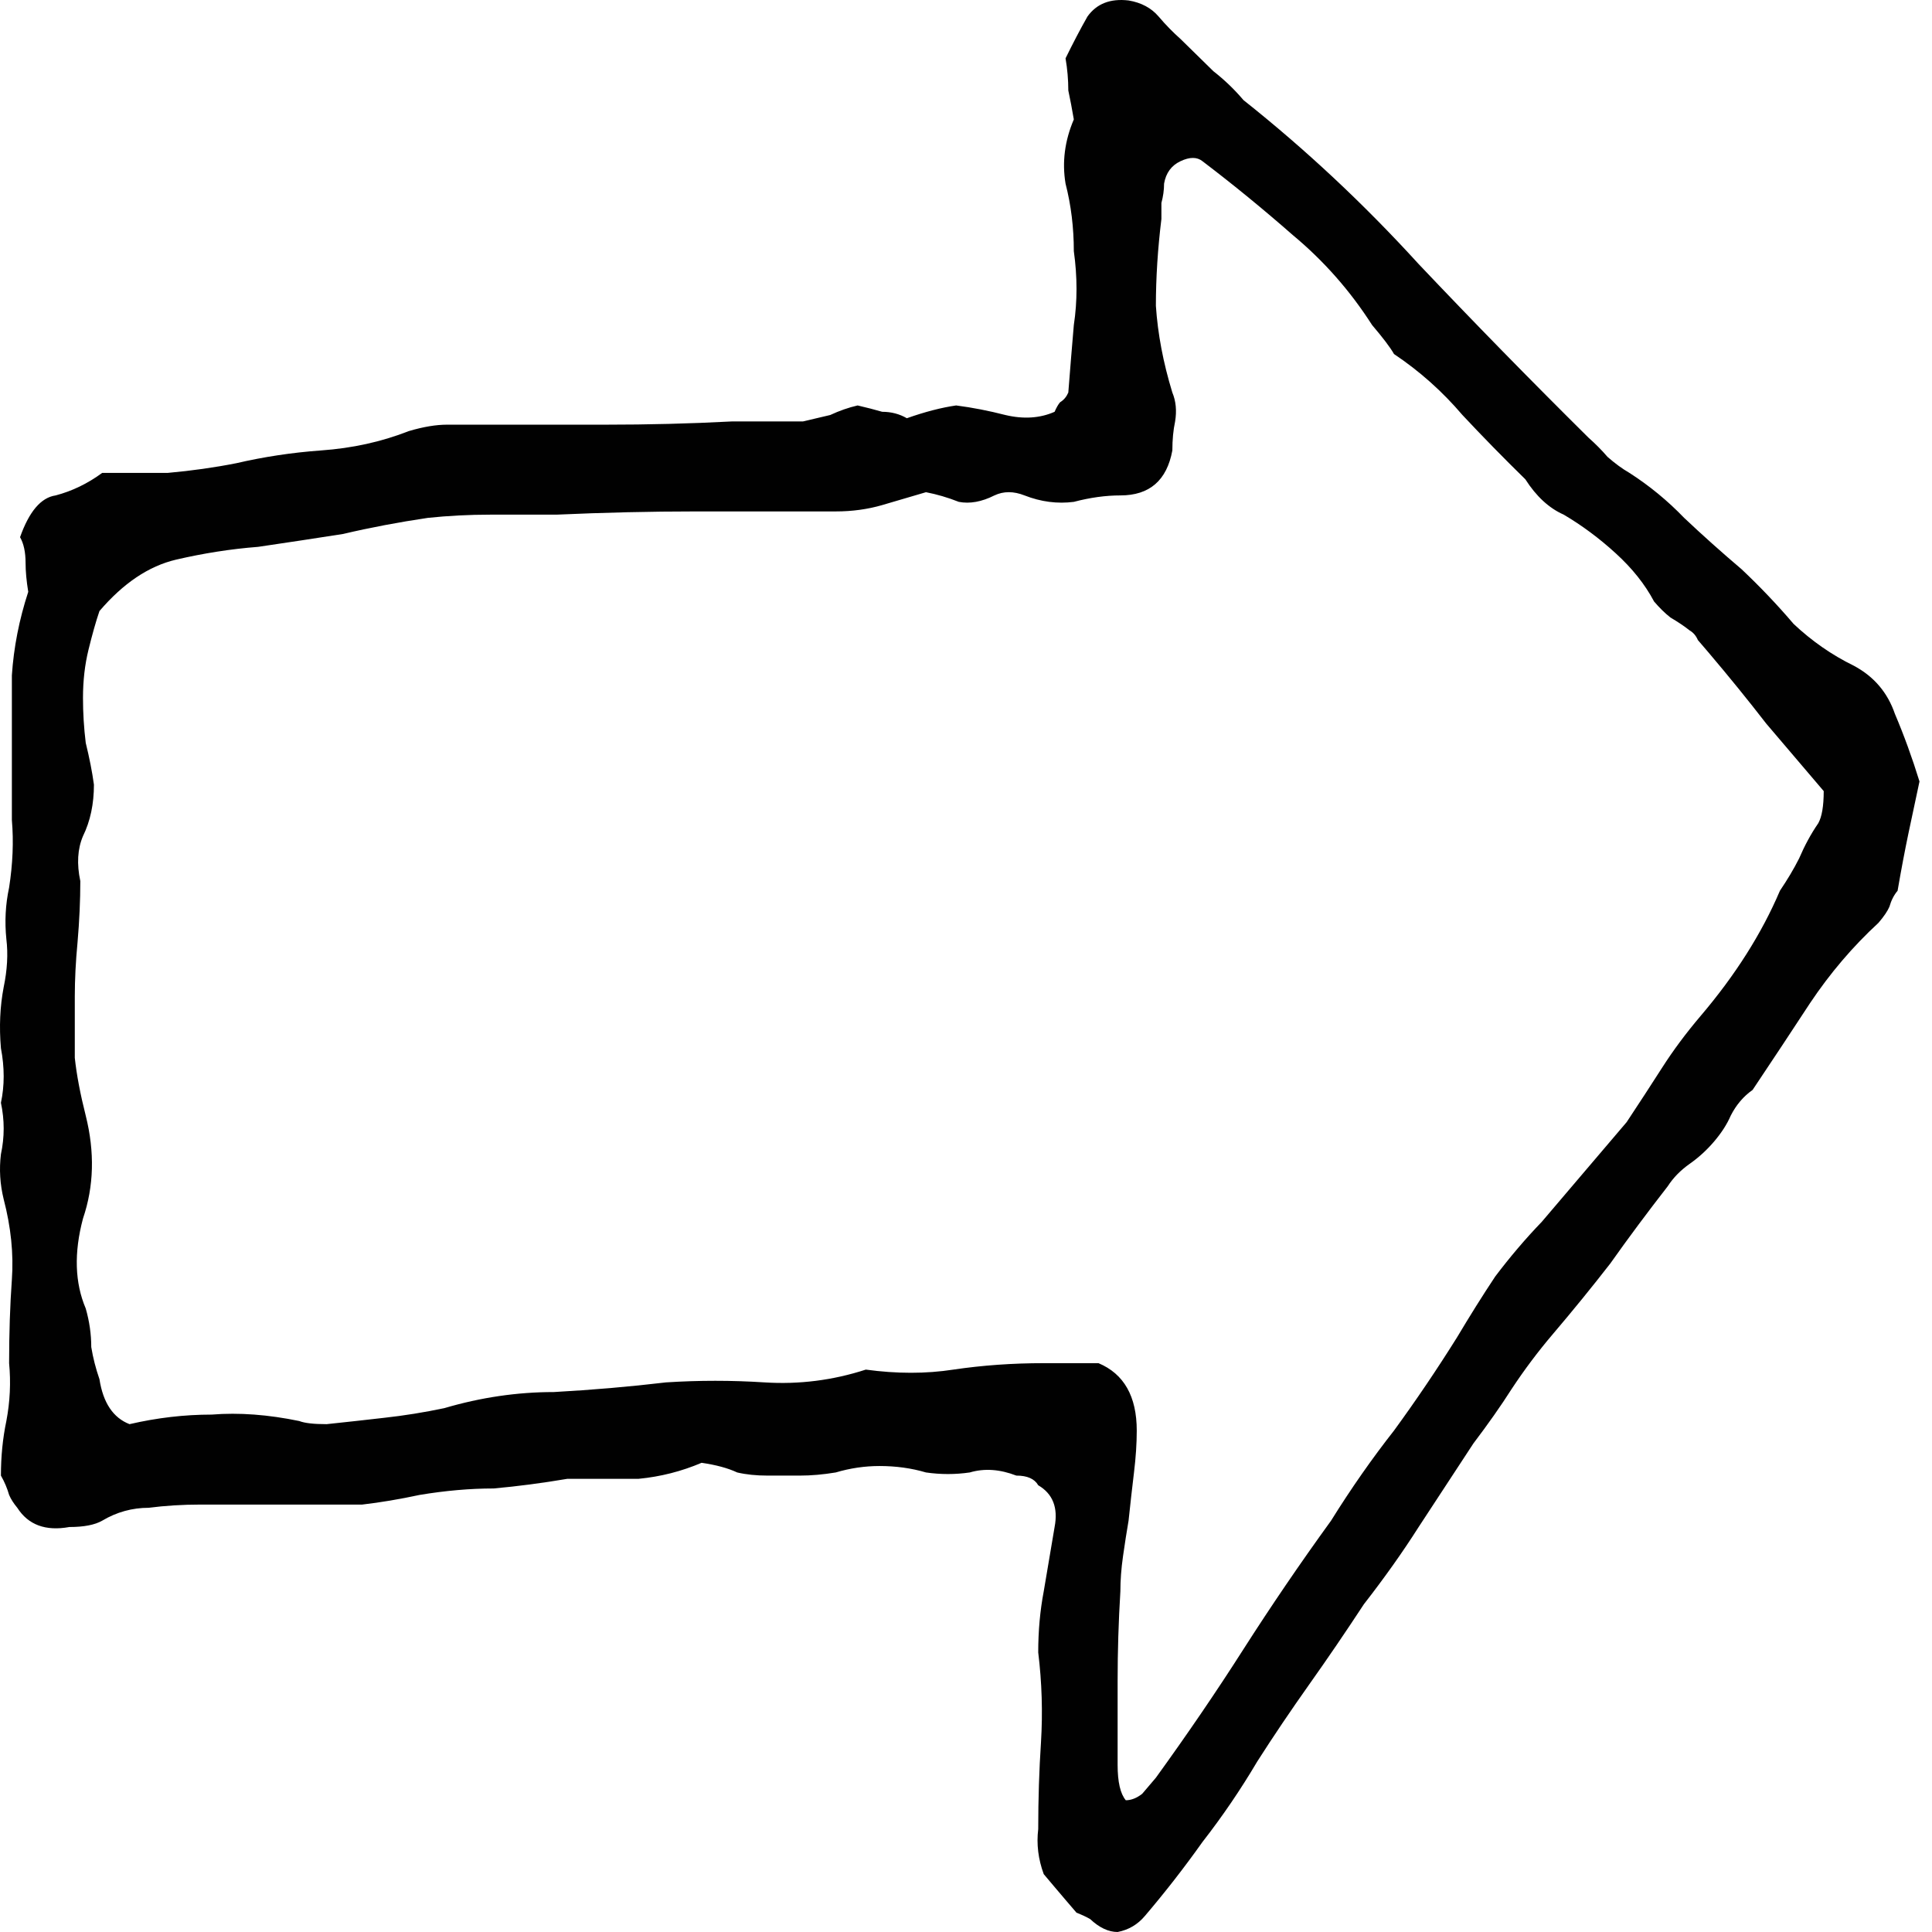 <svg width="21" height="21" viewBox="0 0 21 21" fill="none" xmlns="http://www.w3.org/2000/svg">
<g clip-path="url(#clip0)">
<path d="M20.864 8.494C20.825 8.68 20.785 8.866 20.745 9.053C20.706 9.239 20.666 9.449 20.626 9.682C20.587 9.728 20.557 9.786 20.537 9.856C20.517 9.903 20.478 9.961 20.418 10.031C20.14 10.287 19.892 10.578 19.674 10.904C19.476 11.207 19.268 11.521 19.05 11.847C18.95 11.917 18.871 12.011 18.812 12.127C18.772 12.22 18.712 12.313 18.633 12.406C18.554 12.499 18.465 12.581 18.365 12.651C18.266 12.721 18.187 12.802 18.127 12.895C17.909 13.175 17.701 13.454 17.503 13.734C17.304 13.99 17.096 14.246 16.878 14.502C16.719 14.689 16.57 14.887 16.432 15.096C16.313 15.283 16.174 15.48 16.015 15.69C15.817 15.993 15.618 16.296 15.42 16.598C15.242 16.878 15.043 17.157 14.825 17.437C14.627 17.739 14.428 18.031 14.23 18.31C14.032 18.59 13.843 18.869 13.665 19.148C13.486 19.451 13.288 19.742 13.07 20.022C12.872 20.301 12.663 20.569 12.445 20.825C12.366 20.919 12.267 20.977 12.148 21C12.049 21 11.949 20.953 11.85 20.86C11.811 20.837 11.761 20.814 11.701 20.79C11.662 20.744 11.622 20.697 11.582 20.651C11.543 20.604 11.503 20.558 11.463 20.511C11.424 20.464 11.384 20.418 11.345 20.371C11.285 20.208 11.265 20.045 11.285 19.882C11.285 19.556 11.295 19.242 11.315 18.939C11.335 18.613 11.325 18.287 11.285 17.961C11.285 17.728 11.305 17.507 11.345 17.297C11.384 17.064 11.424 16.831 11.463 16.598C11.503 16.389 11.444 16.237 11.285 16.144C11.245 16.074 11.166 16.039 11.047 16.039C10.868 15.97 10.7 15.958 10.541 16.005C10.383 16.028 10.224 16.028 10.065 16.005C9.907 15.958 9.738 15.935 9.56 15.935C9.401 15.935 9.242 15.958 9.084 16.005C8.945 16.028 8.816 16.039 8.697 16.039C8.578 16.039 8.459 16.039 8.34 16.039C8.221 16.039 8.112 16.028 8.013 16.005C7.913 15.958 7.784 15.923 7.626 15.9C7.408 15.993 7.18 16.051 6.942 16.074C6.704 16.074 6.446 16.074 6.168 16.074C5.89 16.121 5.623 16.156 5.365 16.179C5.107 16.179 4.839 16.203 4.562 16.249C4.343 16.296 4.135 16.331 3.937 16.354C3.758 16.354 3.56 16.354 3.342 16.354H2.182C1.983 16.354 1.795 16.366 1.616 16.389C1.438 16.389 1.269 16.435 1.111 16.529C1.031 16.575 0.912 16.598 0.754 16.598C0.496 16.645 0.307 16.575 0.188 16.389C0.149 16.342 0.119 16.296 0.099 16.249C0.079 16.179 0.05 16.109 0.01 16.039C0.01 15.83 0.03 15.632 0.069 15.446C0.109 15.236 0.119 15.026 0.099 14.817C0.099 14.491 0.109 14.188 0.129 13.909C0.149 13.629 0.119 13.338 0.04 13.035C2.98023e-08 12.872 -0.01 12.709 0.01 12.546C0.05 12.36 0.05 12.174 0.01 11.987C0.05 11.801 0.05 11.603 0.01 11.393C-0.01 11.16 2.98023e-08 10.939 0.04 10.73C0.079 10.543 0.089 10.369 0.069 10.206C0.05 10.019 0.059 9.833 0.099 9.647C0.139 9.39 0.149 9.146 0.129 8.913C0.129 8.68 0.129 8.436 0.129 8.179C0.129 7.9 0.129 7.62 0.129 7.341C0.149 7.038 0.208 6.736 0.307 6.433C0.288 6.316 0.278 6.212 0.278 6.118C0.278 6.002 0.258 5.909 0.218 5.839C0.317 5.559 0.446 5.408 0.605 5.385C0.783 5.338 0.952 5.257 1.111 5.14C1.349 5.14 1.587 5.14 1.825 5.14C2.082 5.117 2.33 5.082 2.568 5.035C2.866 4.966 3.173 4.919 3.491 4.896C3.828 4.872 4.145 4.803 4.443 4.686C4.601 4.639 4.74 4.616 4.859 4.616C4.978 4.616 5.097 4.616 5.216 4.616C5.672 4.616 6.128 4.616 6.585 4.616C7.041 4.616 7.497 4.605 7.953 4.581H8.727C8.826 4.558 8.925 4.535 9.024 4.511C9.123 4.465 9.222 4.43 9.322 4.407C9.421 4.43 9.51 4.453 9.589 4.476C9.688 4.476 9.778 4.5 9.857 4.546C10.055 4.476 10.234 4.43 10.393 4.407C10.571 4.43 10.749 4.465 10.928 4.511C11.126 4.558 11.305 4.546 11.463 4.476C11.483 4.43 11.503 4.395 11.523 4.372C11.563 4.348 11.592 4.313 11.612 4.267C11.632 4.011 11.652 3.766 11.672 3.533C11.711 3.277 11.711 3.009 11.672 2.73C11.672 2.474 11.642 2.229 11.582 1.996C11.543 1.763 11.573 1.53 11.672 1.298C11.652 1.181 11.632 1.076 11.612 0.983C11.612 0.867 11.602 0.75 11.582 0.634C11.662 0.471 11.741 0.319 11.82 0.18C11.92 0.04 12.068 -0.018 12.267 0.005C12.405 0.028 12.515 0.087 12.594 0.18C12.673 0.273 12.753 0.354 12.832 0.424C12.951 0.541 13.07 0.657 13.189 0.774C13.308 0.867 13.417 0.971 13.516 1.088C14.191 1.624 14.825 2.217 15.42 2.87C16.015 3.498 16.63 4.127 17.265 4.756C17.344 4.826 17.413 4.896 17.473 4.966C17.552 5.035 17.631 5.094 17.711 5.14C17.929 5.28 18.127 5.443 18.306 5.629C18.504 5.816 18.712 6.002 18.931 6.188C19.129 6.375 19.317 6.572 19.496 6.782C19.694 6.968 19.912 7.12 20.15 7.236C20.369 7.353 20.517 7.527 20.597 7.76C20.696 7.993 20.785 8.238 20.864 8.494ZM10.065 5.35C9.907 5.396 9.748 5.443 9.589 5.49C9.431 5.536 9.262 5.559 9.084 5.559C8.568 5.559 8.062 5.559 7.566 5.559C7.07 5.559 6.565 5.571 6.049 5.594C5.831 5.594 5.593 5.594 5.335 5.594C5.097 5.594 4.869 5.606 4.651 5.629C4.334 5.676 4.026 5.734 3.729 5.804C3.431 5.851 3.124 5.897 2.806 5.944C2.509 5.967 2.211 6.014 1.914 6.083C1.616 6.153 1.339 6.34 1.081 6.642C1.041 6.759 1.002 6.899 0.962 7.062C0.922 7.225 0.902 7.399 0.902 7.586C0.902 7.749 0.912 7.912 0.932 8.075C0.972 8.238 1.002 8.389 1.021 8.529C1.021 8.738 0.982 8.925 0.902 9.088C0.843 9.227 0.833 9.39 0.873 9.577C0.873 9.786 0.863 10.008 0.843 10.241C0.823 10.45 0.813 10.648 0.813 10.834C0.813 11.067 0.813 11.289 0.813 11.498C0.833 11.684 0.873 11.894 0.932 12.127C1.031 12.523 1.021 12.895 0.902 13.245C0.803 13.617 0.813 13.943 0.932 14.223C0.972 14.363 0.992 14.502 0.992 14.642C1.011 14.759 1.041 14.875 1.081 14.991C1.121 15.248 1.23 15.411 1.408 15.48C1.706 15.411 2.003 15.376 2.301 15.376C2.598 15.352 2.915 15.376 3.253 15.446C3.312 15.469 3.411 15.48 3.55 15.48C3.768 15.457 3.977 15.434 4.175 15.411C4.393 15.387 4.611 15.352 4.829 15.306C5.226 15.189 5.623 15.131 6.019 15.131C6.436 15.108 6.842 15.073 7.239 15.026C7.596 15.003 7.953 15.003 8.31 15.026C8.687 15.05 9.054 15.003 9.411 14.887C9.748 14.933 10.065 14.933 10.363 14.887C10.68 14.84 11.007 14.817 11.345 14.817H11.94C12.217 14.933 12.356 15.178 12.356 15.55C12.356 15.69 12.346 15.841 12.326 16.005C12.306 16.168 12.287 16.342 12.267 16.529C12.247 16.645 12.227 16.773 12.207 16.913C12.187 17.052 12.178 17.181 12.178 17.297C12.158 17.623 12.148 17.949 12.148 18.275C12.148 18.578 12.148 18.881 12.148 19.183C12.148 19.37 12.178 19.498 12.237 19.568C12.296 19.568 12.356 19.544 12.415 19.498C12.475 19.428 12.524 19.37 12.564 19.323C12.901 18.857 13.219 18.392 13.516 17.926C13.814 17.46 14.131 16.994 14.468 16.529C14.686 16.179 14.914 15.853 15.152 15.55C15.39 15.224 15.618 14.887 15.837 14.537C15.976 14.304 16.114 14.083 16.253 13.874C16.412 13.664 16.58 13.466 16.759 13.28C16.918 13.093 17.066 12.919 17.205 12.756C17.364 12.569 17.523 12.383 17.681 12.197C17.82 11.987 17.949 11.789 18.068 11.603C18.187 11.417 18.326 11.23 18.484 11.044C18.861 10.601 19.149 10.147 19.347 9.682C19.426 9.565 19.496 9.449 19.555 9.332C19.615 9.192 19.684 9.064 19.764 8.948C19.803 8.878 19.823 8.762 19.823 8.599C19.605 8.342 19.397 8.098 19.198 7.865C19 7.609 18.792 7.353 18.574 7.096C18.534 7.05 18.494 7.003 18.455 6.957C18.435 6.91 18.405 6.875 18.365 6.852C18.306 6.805 18.236 6.759 18.157 6.712C18.098 6.666 18.038 6.607 17.979 6.538C17.88 6.351 17.741 6.177 17.562 6.014C17.384 5.851 17.195 5.711 16.997 5.594C16.838 5.524 16.699 5.396 16.58 5.21C16.342 4.977 16.114 4.744 15.896 4.511C15.678 4.255 15.43 4.034 15.152 3.848C15.113 3.778 15.033 3.673 14.914 3.533C14.676 3.161 14.389 2.835 14.052 2.555C13.734 2.276 13.407 2.008 13.07 1.752C13.011 1.705 12.931 1.705 12.832 1.752C12.733 1.798 12.673 1.88 12.653 1.996C12.653 2.066 12.643 2.136 12.624 2.206C12.624 2.252 12.624 2.311 12.624 2.38C12.584 2.707 12.564 3.021 12.564 3.324C12.584 3.626 12.643 3.941 12.743 4.267C12.782 4.36 12.792 4.465 12.773 4.581C12.753 4.674 12.743 4.779 12.743 4.896C12.683 5.222 12.495 5.385 12.178 5.385C12.019 5.385 11.85 5.408 11.672 5.455C11.493 5.478 11.315 5.455 11.136 5.385C11.017 5.338 10.908 5.338 10.809 5.385C10.67 5.455 10.541 5.478 10.422 5.455C10.303 5.408 10.184 5.373 10.065 5.35Z" fill="#010101"/>
</g>
<defs>
<clipPath id="clip0">
<rect width="21" height="21" fill="white"/>
</clipPath>
</defs>
</svg>
